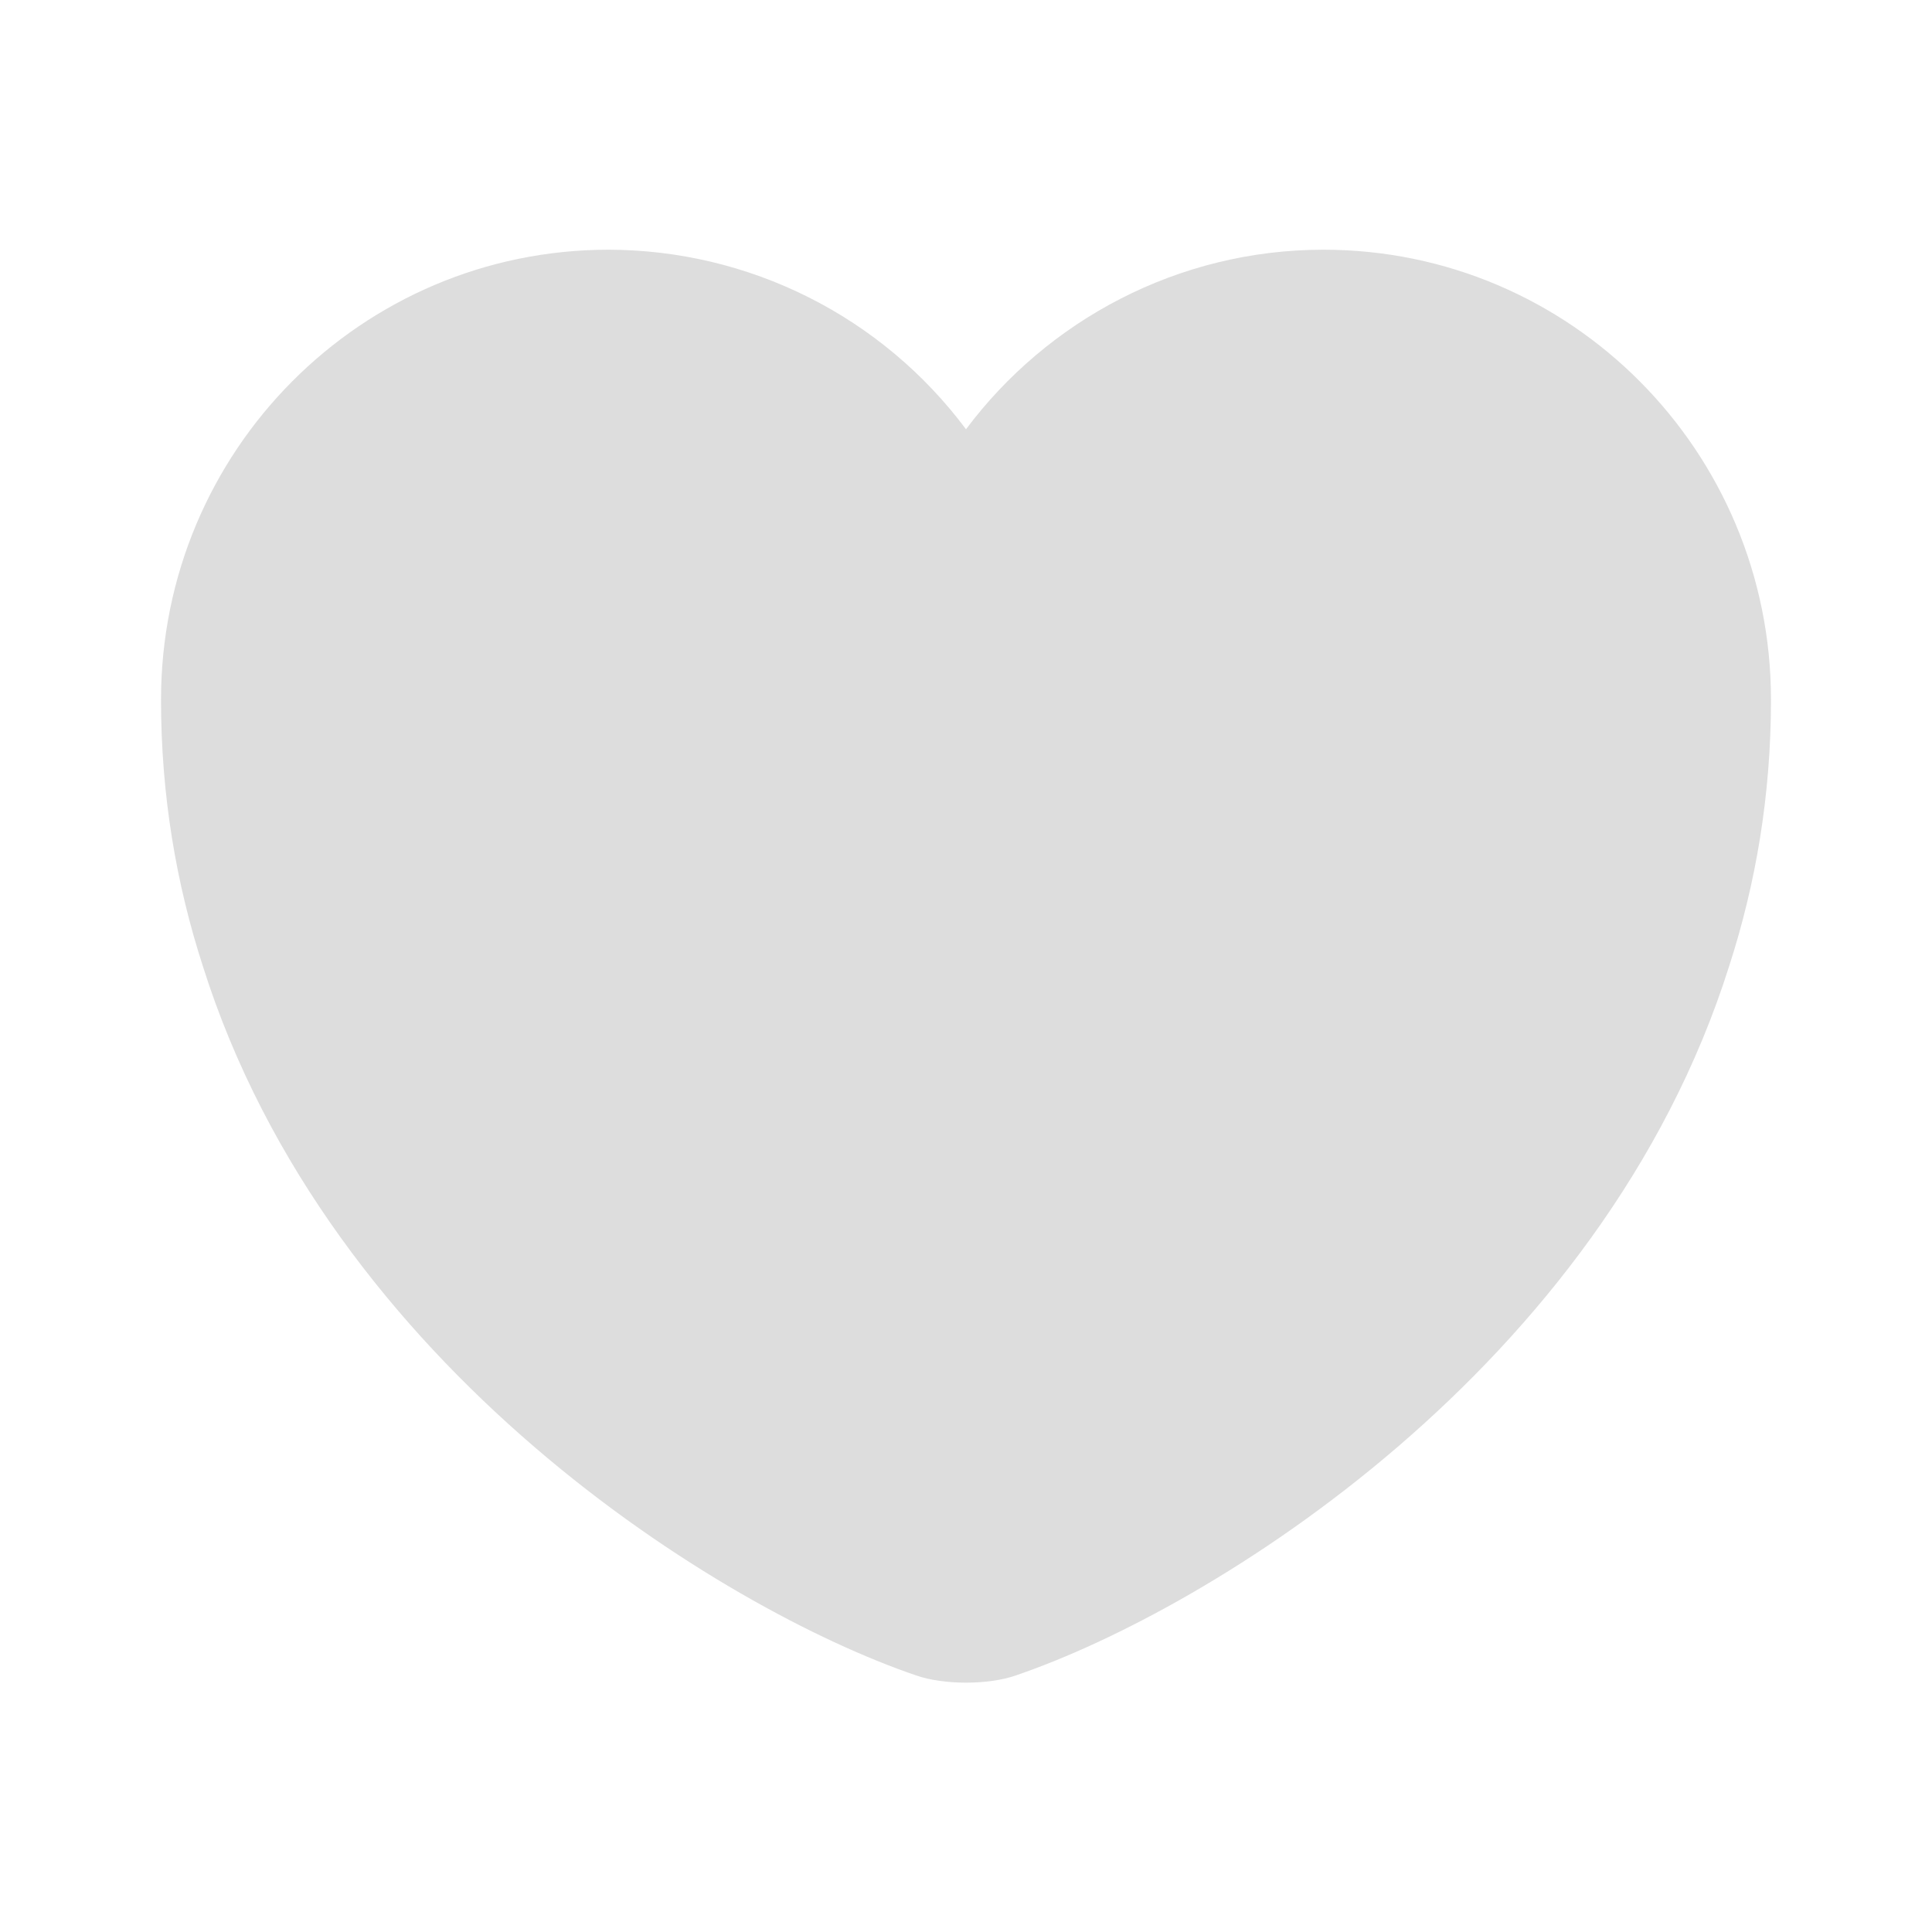 <svg width="32" height="32" viewBox="0 0 32 32" fill="none" xmlns="http://www.w3.org/2000/svg">
<path d="M21.92 4.136C19.506 4.136 17.346 5.31 16 7.11C15.312 6.188 14.419 5.439 13.391 4.923C12.364 4.407 11.23 4.138 10.08 4.136C5.987 4.136 2.667 7.47 2.667 11.59C2.667 13.176 2.92 14.643 3.36 16.003C5.466 22.67 11.96 26.656 15.173 27.75C15.627 27.91 16.373 27.91 16.826 27.75C20.04 26.656 26.533 22.67 28.64 16.003C29.08 14.643 29.333 13.176 29.333 11.59C29.333 7.47 26.013 4.136 21.92 4.136Z" fill="#DDDDDD"/>
</svg>
